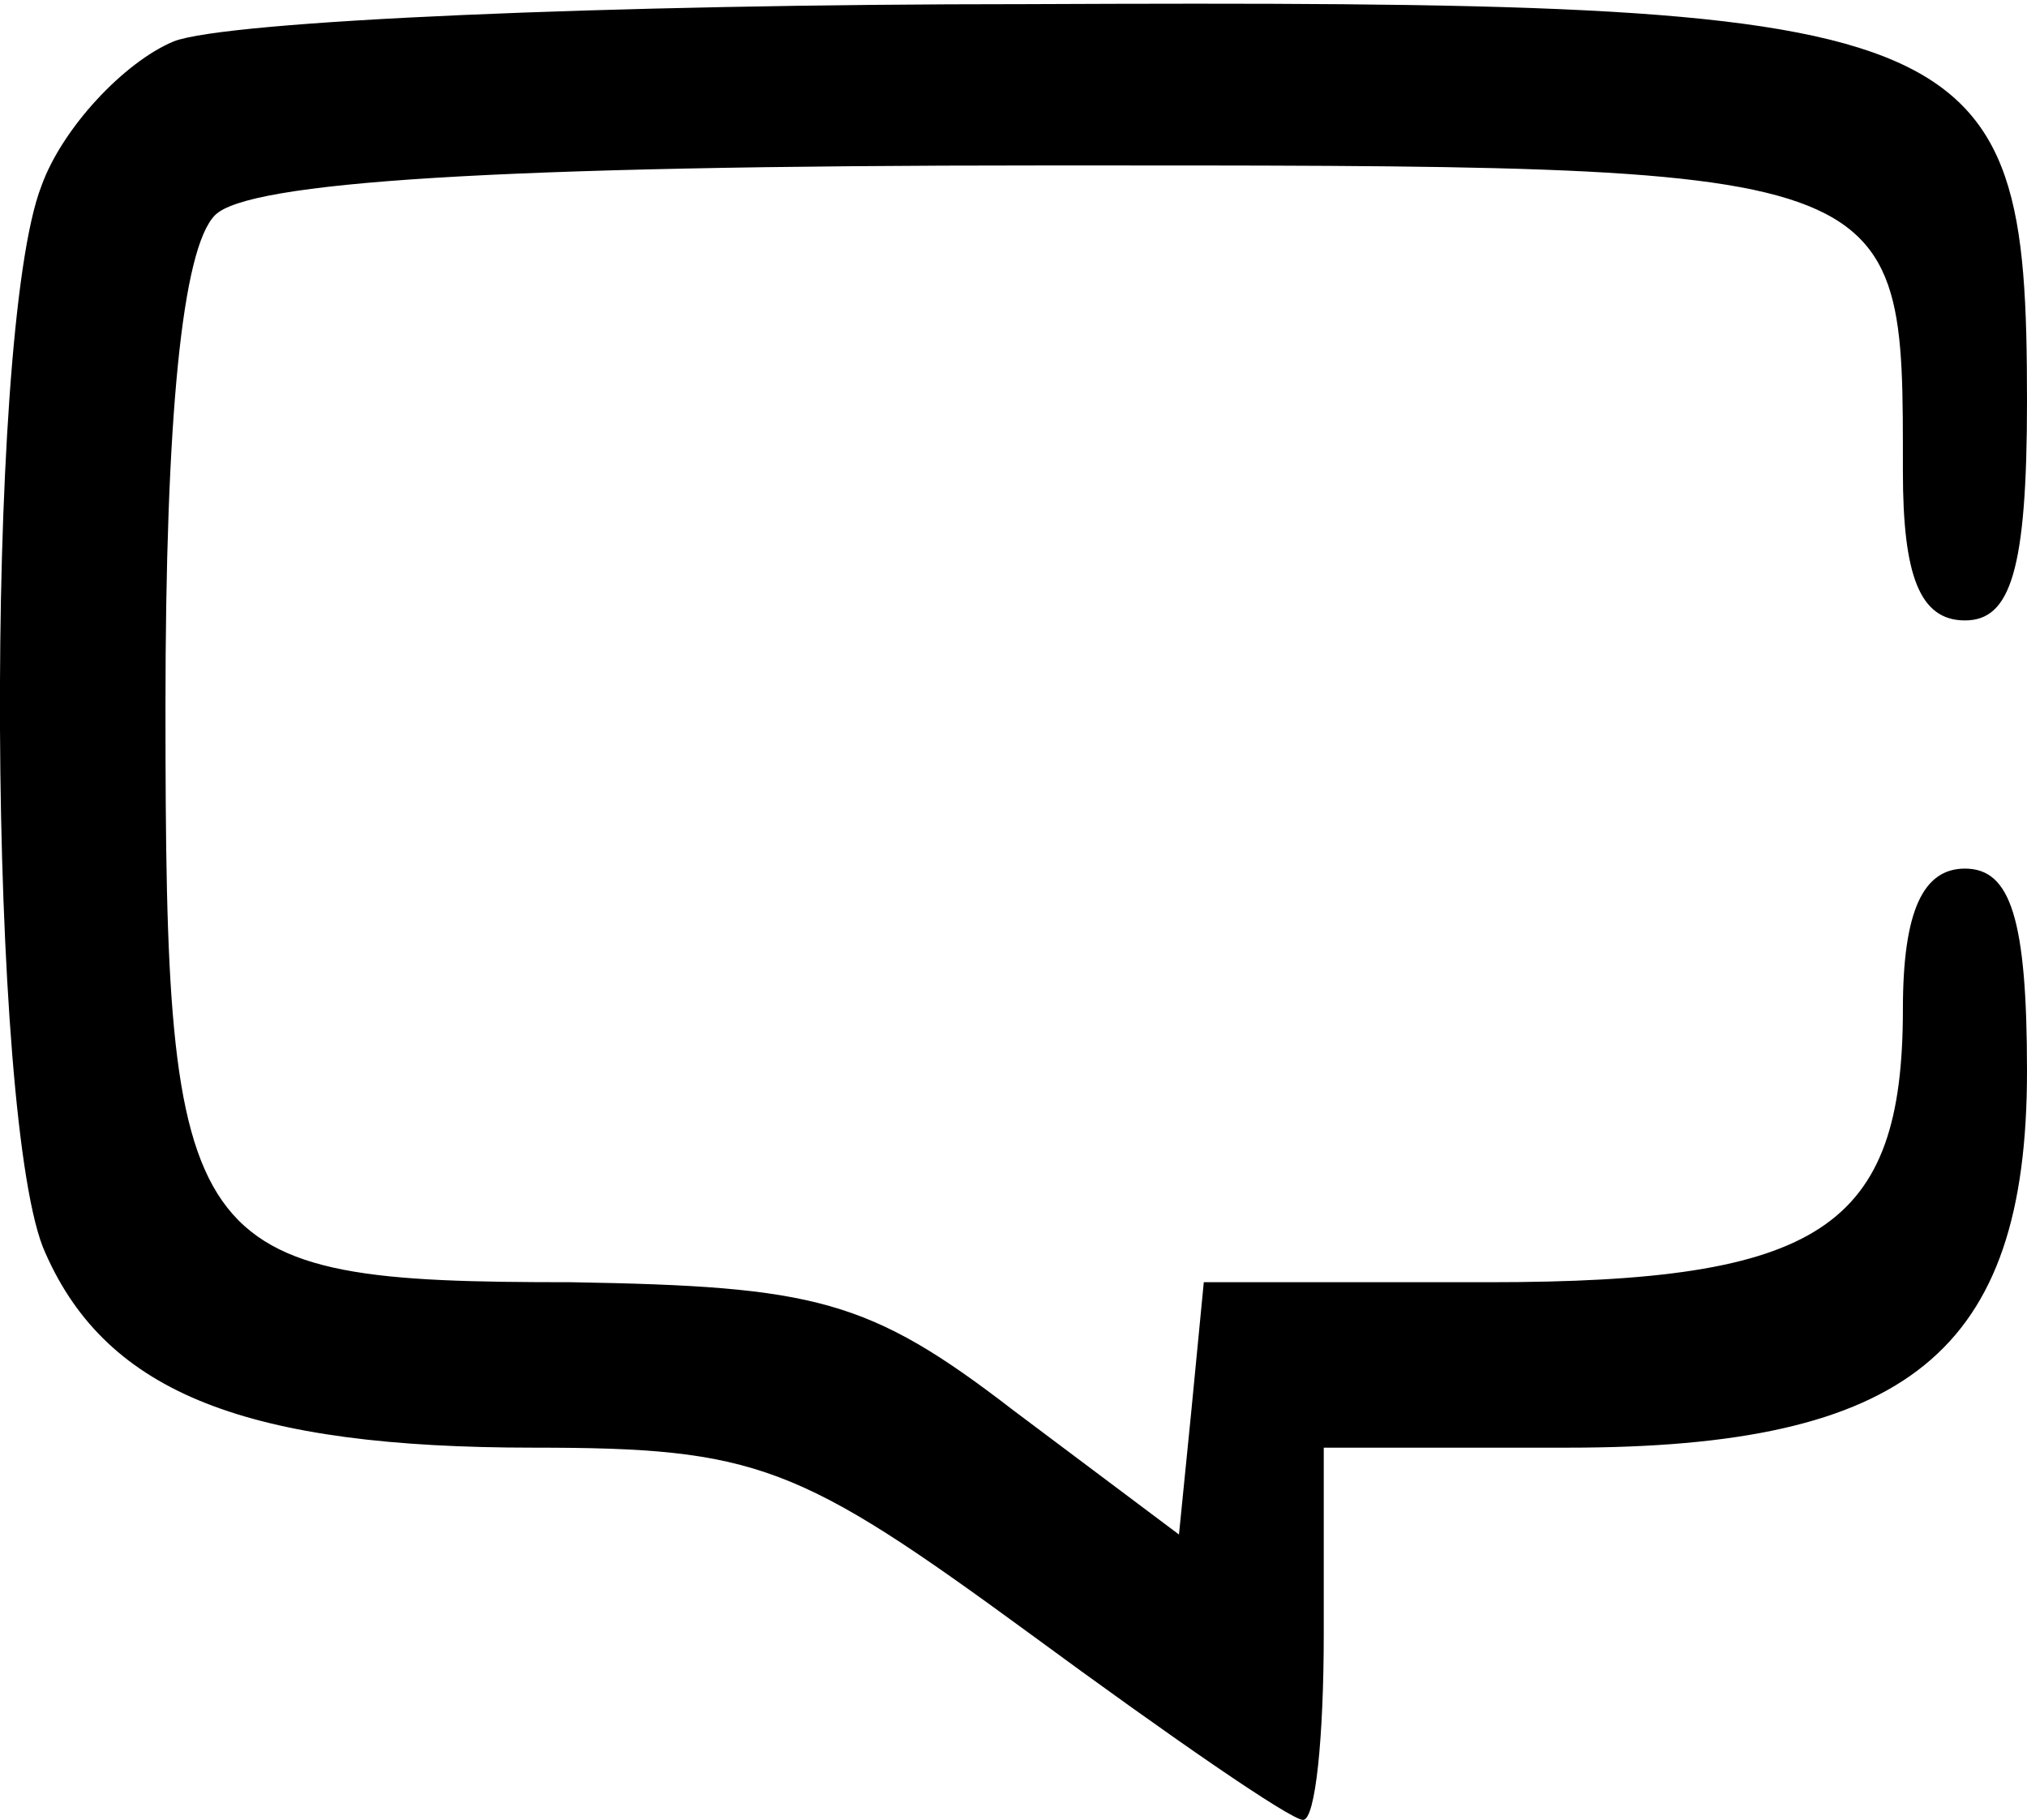 <?xml version="1.0" standalone="no"?>
<!DOCTYPE svg PUBLIC "-//W3C//DTD SVG 20010904//EN"
 "http://www.w3.org/TR/2001/REC-SVG-20010904/DTD/svg10.dtd">
<svg version="1.0" xmlns="http://www.w3.org/2000/svg"
 width="49pt" height="44pt" viewBox="0 0 49 44"
 preserveAspectRatio="xMidYMid meet">
<g transform="translate(0,44) scale(0.1,-0.1)"
fill="#000000" stroke="none">
<path d="M42 430 c-12 -5 -27 -21 -32 -35 -14 -36 -13 -228 1 -258 15 -34 49
-47 118 -47 54 0 64 -4 120 -45 34 -25 63 -45 66 -45 3 0 5 20 5 45 l0 45 59
0 c82 0 111 23 111 91 0 37 -4 49 -15 49 -10 0 -15 -10 -15 -34 0 -53 -20 -66
-100 -66 l-69 0 -3 -31 -3 -30 -40 30 c-35 27 -48 30 -107 31 -94 0 -98 6 -98
139 0 70 4 111 12 119 8 8 67 12 200 12 210 0 208 1 208 -74 0 -25 4 -36 15
-36 11 0 15 12 15 53 0 93 -11 97 -242 96 -101 0 -193 -4 -206 -9z"/>
</g>
</svg>
